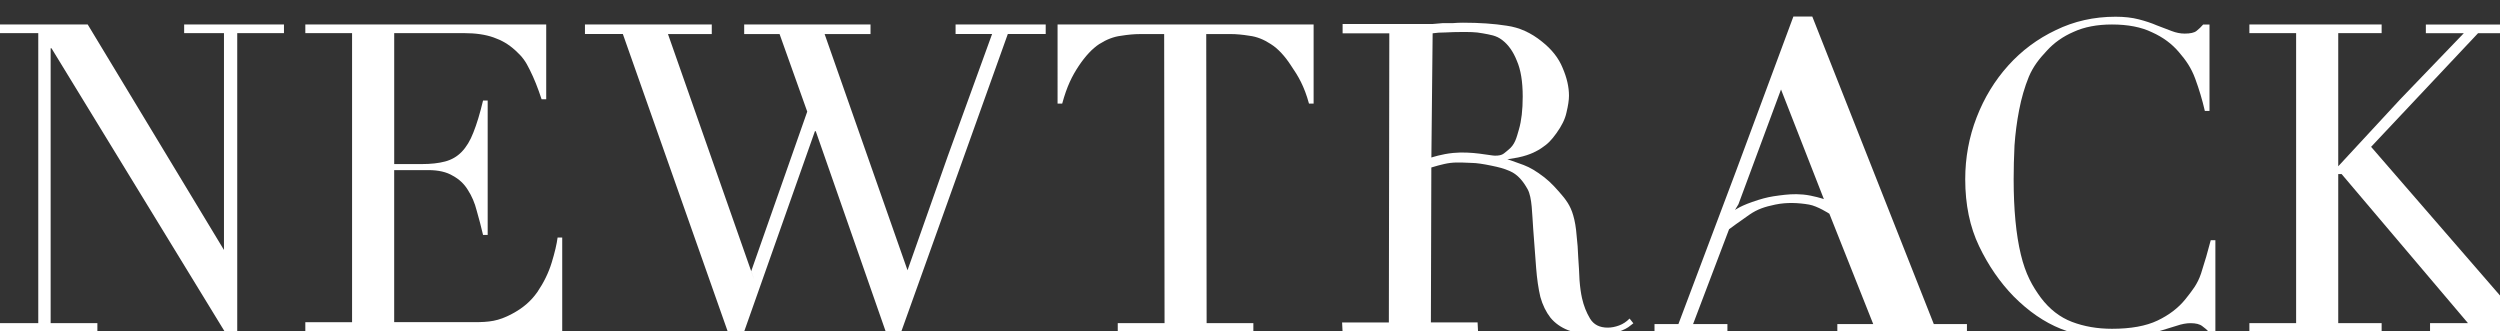 <?xml version="1.0" encoding="UTF-8"?>
<svg id="Layer_1" xmlns="http://www.w3.org/2000/svg" version="1.1" viewBox="0 0 1210.42 160.43">
  <rect x="0" y="0" width="1210.42" height="160.43" fill="#333333" stroke="none"/>
  <!-- Generator: Adobe Illustrator 29.7.0, SVG Export Plug-In . SVG Version: 2.1.1 Build 138)  -->
  <defs>
    <style>
      .st0 {
        fill: #fff;
      }
    </style>
  </defs>
  <path class="st0" d="M1089.08,156.45h22.63V16.05h-22.63v-4.19h64.03v4.19h-21.01v65.29h-.77l30.79-33.27,30.79-32.01h-18.39v-4.19h42.2v4.19h-16.92l-51.79,55.03,74.01,85.36h13.46v4.41h-58.93v-4.41h18.36l-61.18-72.18h-1.63v72.18h21.01v4.41h-64.03v-4.41Z"/>
  <path class="st0" d="M1072.62,160.86h-3.06c-.95-1.12-2.04-2.09-3.26-2.93-1.22-.98-3.13-1.46-5.71-1.46-2.04,0-4.28.42-6.73,1.26-2.31.7-5.03,1.53-8.16,2.51-2.99.98-6.38,1.81-10.19,2.51-3.81.84-8.02,1.26-12.64,1.26-8.57,0-16.93-1.6-25.08-4.81-8.02-3.21-15.63-8.44-22.84-15.69-6.66-6.84-12.23-14.93-16.72-24.28-4.49-9.35-6.73-20.16-6.73-32.44,0-10.46,1.84-20.44,5.51-29.93,3.67-9.49,8.77-17.86,15.29-25.11,6.52-7.25,14.21-12.97,23.04-17.16,8.84-4.32,18.49-6.49,28.96-6.49,4.21,0,7.95.42,11.21,1.26,3.26.84,6.18,1.81,8.77,2.93,2.58.98,4.96,1.88,7.13,2.72,2.18.84,4.29,1.26,6.33,1.26,2.71,0,4.62-.42,5.7-1.26,1.23-.98,2.32-2.02,3.27-3.14h3.06v41.85h-2.25c-1.22-5.3-2.78-10.53-4.69-15.69-1.9-5.16-4.46-8.86-7.85-12.77-3.4-4.05-7.75-7.25-13.05-9.63-5.17-2.51-11.63-3.77-19.38-3.77-7.2,0-13.39,1.19-18.55,3.56-5.17,2.23-9.52,5.3-13.05,9.21-3.53,3.77-6.48,7.39-8.66,12.56-2.04,5.02-3.6,10.39-4.69,16.11-1.09,5.58-1.83,11.3-2.24,17.16-.27,5.72-.41,11.16-.41,16.32,0,14.65,1.16,26.79,3.47,36.41,2.31,9.63,5.6,15.35,9.68,20.93,4.21,5.58,9.24,9.49,15.08,11.72,5.85,2.23,12.31,3.35,19.37,3.35,9.11,0,16.45-1.33,22.03-3.98,5.57-2.65,10.06-6.07,13.45-10.25,3.4-4.32,5.89-7.26,7.66-12.56,1.76-5.44,3.33-10.81,4.69-16.11h2.24v44.57Z"/>
  <path class="st0" d="M541.21,156.45h22.63l-.19-139.95h-11.83c-2.72,0-5.78.28-9.18.84-3.4.42-6.86,1.74-10.4,3.98-3.4,2.23-6.73,5.79-9.99,10.67-3.13,4.74-5.66,9.67-7.97,18.18h-2.24V11.86h123.97v38.3h-2.24c-2.31-8.51-5.29-13.44-8.55-18.18-3.13-4.88-6.46-8.44-9.99-10.67-3.4-2.23-6.8-3.56-10.2-3.98-3.4-.56-6.46-.84-9.18-.84h-11.83l.19,139.95h22.63v4.41h-65.66v-4.41Z"/>
  <path class="st0" d="M283.24,11.86h61.38v4.63h-21.21l42,119.67-1.69-4.89,13.56-38.61,13.56-38.61-13.4-37.57h-17.13v-4.63h61.17v4.63h-22.23l42,119.67h-3.73l21.41-60.69,21.41-58.99h-17.68v-4.63h43.64v4.63h-18.35l-52.81,147.51h-5.1l-35.07-100.45h-.41l-35.48,100.45h-5.51l-52-147.51h-18.35v-4.63Z"/>
  <path class="st0" d="M147.83,156.01h22.63V16.05h-22.63v-4.19h116.63v36.2h-2.24c-1.77-5.44-3.67-10.18-5.71-14.23-2.04-4.19-3.57-6.32-6.96-9.4-3.51-3.18-6.63-4.9-10.57-6.3-3.94-1.4-8.7-2.09-14.27-2.09h-33.85v63.4h13.25c4.49,0,8.29-.42,11.42-1.26,3.13-.84,5.78-2.37,7.95-4.6,2.31-2.37,4.21-5.51,5.71-9.42,1.63-4.05,3.2-9.21,4.69-15.49h2.24v65.08h-2.24c-.95-4.04-1.97-7.95-3.06-11.72-.95-3.77-2.38-7.11-4.28-10.04-1.77-2.93-4.21-5.23-7.34-6.91-2.99-1.81-6.93-2.72-11.83-2.72h-16.52v73.62h38.54c7.48,0,11.79-.45,18.43-3.97,5.38-2.85,9.23-6.17,12.36-10.63,3.13-4.6,5.44-9.35,6.93-14.23,1.49-4.88,2.45-8.93,2.86-12.14h2.24v45.83h-124.38v-4.86Z"/>
  <path class="st0" d="M-1.17,156.45h19.7V16.05H-1.17v-4.19h43.64l68.92,114.05h-2.95V16.05h-19.28v-4.19h48.33v4.19h-22.63v147.74h-4.08L24.93,23.37h-.41v133.07h22.63v4.41H-1.17v-4.41Z"/>
  <path class="st0" d="M693.04,76.26s4.94-1.66,10.52-2.21c9.03-.88,18.05,1.32,20.24,1.32,3.83,0,4.19-1.03,6.32-2.68,3.46-2.69,4.07-5.86,5.3-10.04,1.22-4.18,1.83-9.48,1.83-15.89,0-7.25-.95-13.04-2.85-17.36-1.77-4.46-4.14-7.81-7.13-10.04-2.85-2.23-5.77-2.53-9.44-3.23-3.53-.7-6.79-.63-10.33-.63-2.45,0-4.96.07-7.54.21-2.45,0-4.55.14-6.32.42l-.61,60.13ZM649.83,156.12h22.61l.22-139.99h-22.61v-4.51h43.6c1.63-.14,3.26-.28,4.89-.42h4.89c1.63-.14,3.26-.21,4.89-.21,8.01,0,15.08.49,21.19,1.46,6.11.84,11.82,3.42,17.11,7.74,4.75,3.76,8.08,8.02,9.98,12.76,2.04,4.74,3.05,9.2,3.05,13.39,0,2.09-.41,4.81-1.22,8.16-.68,3.21-2.34,6.52-4.89,10.04-2.4,3.31-4.04,5.1-7.43,7.31-1.29.84-4.73,3.09-11.17,4.41l-5.16.88c1.72.44,2.09.73,5.16,1.76,4.07,1.38,6.32,2.41,9.89,4.85,4.24,2.9,6.52,5.14,9.94,9.01,3.46,3.91,5.57,6.76,6.93,11.5.82,2.79,1.36,6,1.63,9.62.41,3.49.68,7.11.81,10.88.27,3.76.48,7.39.61,10.87.27,3.49.68,6.41,1.22,8.78.82,3.62,2.1,6.9,3.87,9.83,1.77,2.93,4.62,4.39,8.56,4.39,1.77,0,3.6-.35,5.5-1.05,1.9-.7,3.6-1.81,5.09-3.35l1.83,2.3c-.68.56-1.49,1.18-2.45,1.88-.82.56-1.9,1.11-3.26,1.67-1.36.56-3.06.98-5.09,1.26-1.9.42-4.28.63-7.13.63-5.43,0-9.98-.7-13.65-2.09-3.53-1.39-6.38-3.42-8.56-6.07-2.17-2.79-3.8-6.13-4.89-10.04-.95-4.04-1.63-8.71-2.04-14.01l-1.43-19.03c-.54-6.97-.5-15.15-2.67-19.06-2.17-3.9-4.73-7.12-8.6-8.82-3.01-1.32-5.28-1.87-9.03-2.65-3.65-.76-7.15-1.32-9.46-1.32s-6.31-.47-10.32,0c-3.63.43-9.23,2.21-9.23,2.21l-.22,75.01h22.61l.22,4.41h-65.6l-.22-4.41Z"/>
  <path class="st0" d="M936.27,156.89h16.06v3.96h-62.75v-3.96h17.37l-21.23-53.41s-5.71-3.72-9.84-4.43c-5.16-.88-10.76-1.16-16.35,0-5.11,1.06-8.6,2.21-12.47,4.86-4.08,2.79-9.89,7.06-9.89,7.06l-17.43,45.92h16.62v3.96h-35.3v-3.96h11.58l27.83-73.91,27.83-74.98h9.15l58.83,148.89ZM841.7,98.89l-1.7,2.81s2.72-2.21,11.18-4.86c3.94-1.23,6.24-1.68,10.32-2.21,3.44-.44,7-.85,11.47-.44,4.85.44,10.02,2.18,10.09,2.21l-20.75-53.08-20.61,55.57Z"/>
</svg>